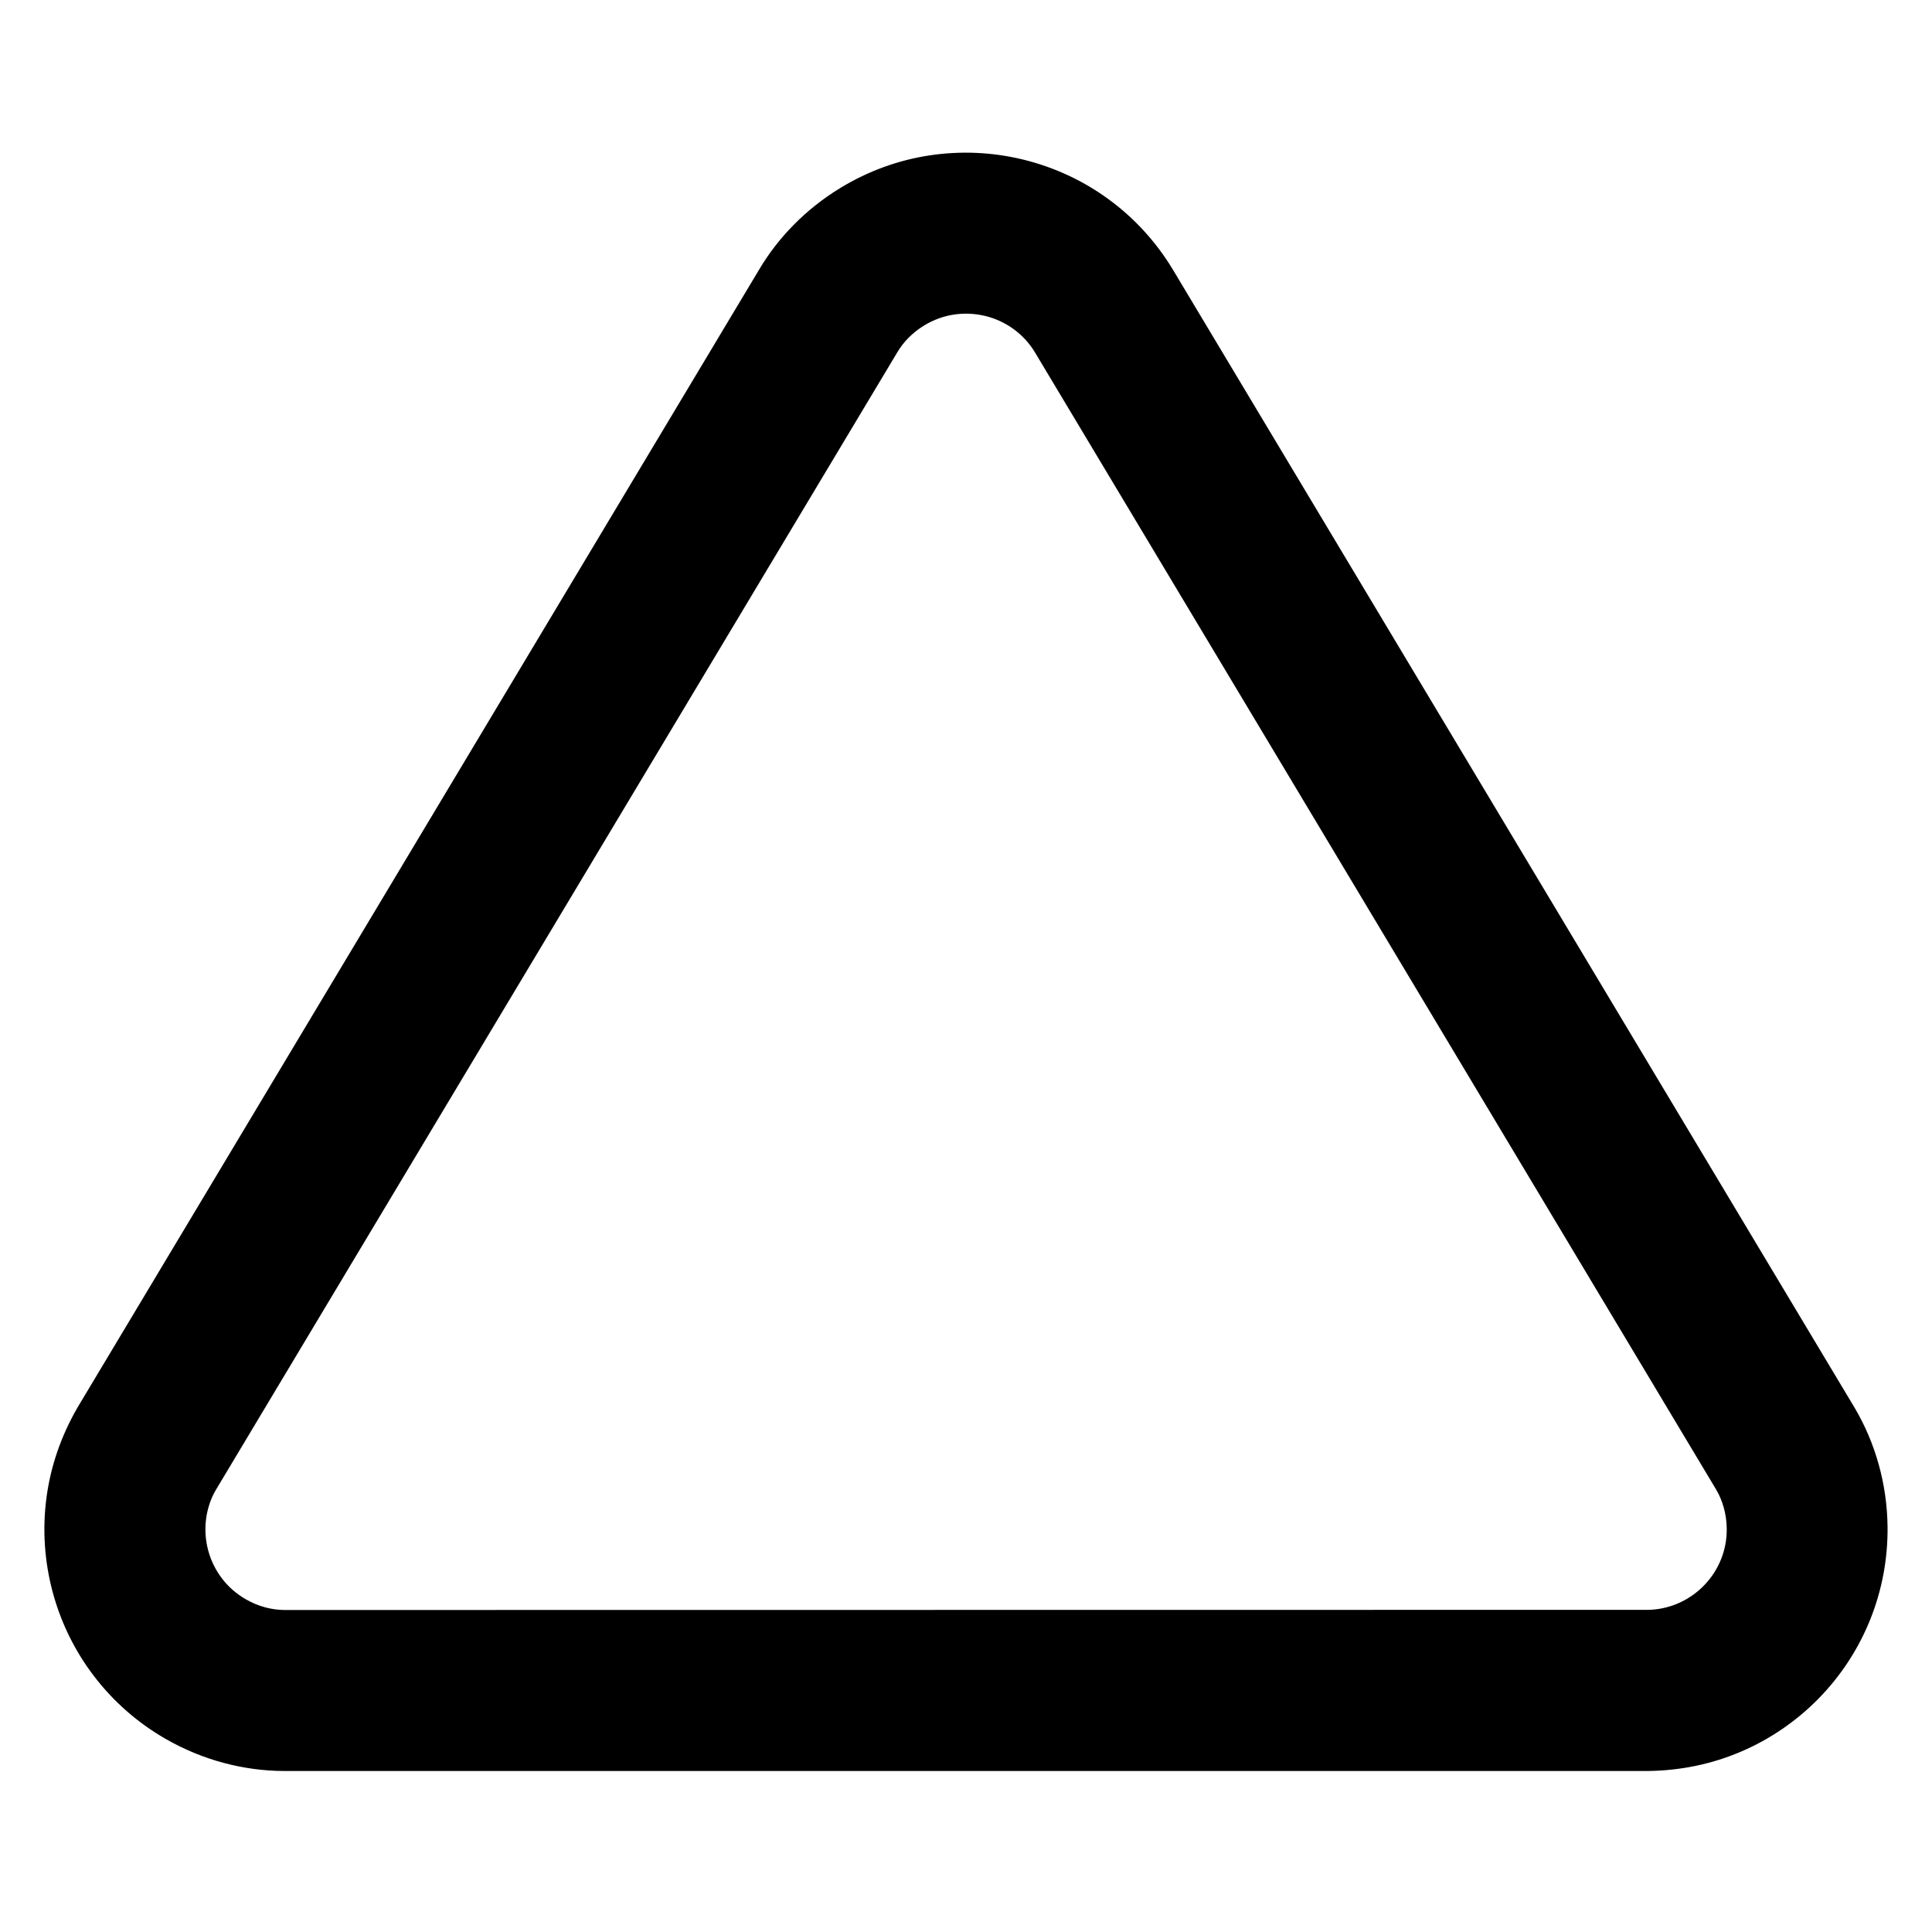 <!-- Generated by IcoMoon.io -->
<svg version="1.1" xmlns="http://www.w3.org/2000/svg" width="24" height="24" viewBox="0 0 24 24">
<title>triangle</title>
<path d="M11.148 4.374c0.073-0.123 0.185-0.242 0.334-0.332 0.117-0.071 0.241-0.115 0.366-0.134 0.13-0.020 0.263-0.014 0.391 0.017s0.248 0.087 0.355 0.165c0.102 0.075 0.191 0.17 0.26 0.283l8.466 14.133c0.077 0.131 0.128 0.298 0.13 0.482 0.002 0.137-0.024 0.266-0.071 0.383-0.049 0.122-0.122 0.233-0.214 0.327s-0.202 0.169-0.323 0.221c-0.116 0.049-0.244 0.078-0.37 0.079l-16.939 0.002c-0.152-0.001-0.321-0.041-0.481-0.134-0.119-0.069-0.217-0.156-0.293-0.256-0.080-0.104-0.139-0.224-0.173-0.351s-0.043-0.26-0.026-0.39c0.016-0.125 0.057-0.25 0.118-0.355zM9.432 3.346l-8.47 14.14c-0.21 0.364-0.335 0.741-0.385 1.121-0.052 0.395-0.024 0.792 0.077 1.169s0.275 0.735 0.518 1.051c0.234 0.305 0.53 0.569 0.88 0.771 0.464 0.268 0.976 0.4 1.475 0.402h16.943c0.415-0.005 0.803-0.089 1.156-0.24 0.366-0.156 0.694-0.383 0.967-0.662s0.492-0.611 0.64-0.981c0.143-0.356 0.219-0.745 0.215-1.15-0.006-0.536-0.153-1.044-0.406-1.474l-8.474-14.147c-0.213-0.351-0.483-0.641-0.793-0.868-0.321-0.236-0.683-0.402-1.062-0.495s-0.777-0.112-1.17-0.052c-0.38 0.058-0.753 0.191-1.099 0.401-0.429 0.26-0.775 0.615-1.012 1.014z"></path>
</svg>
